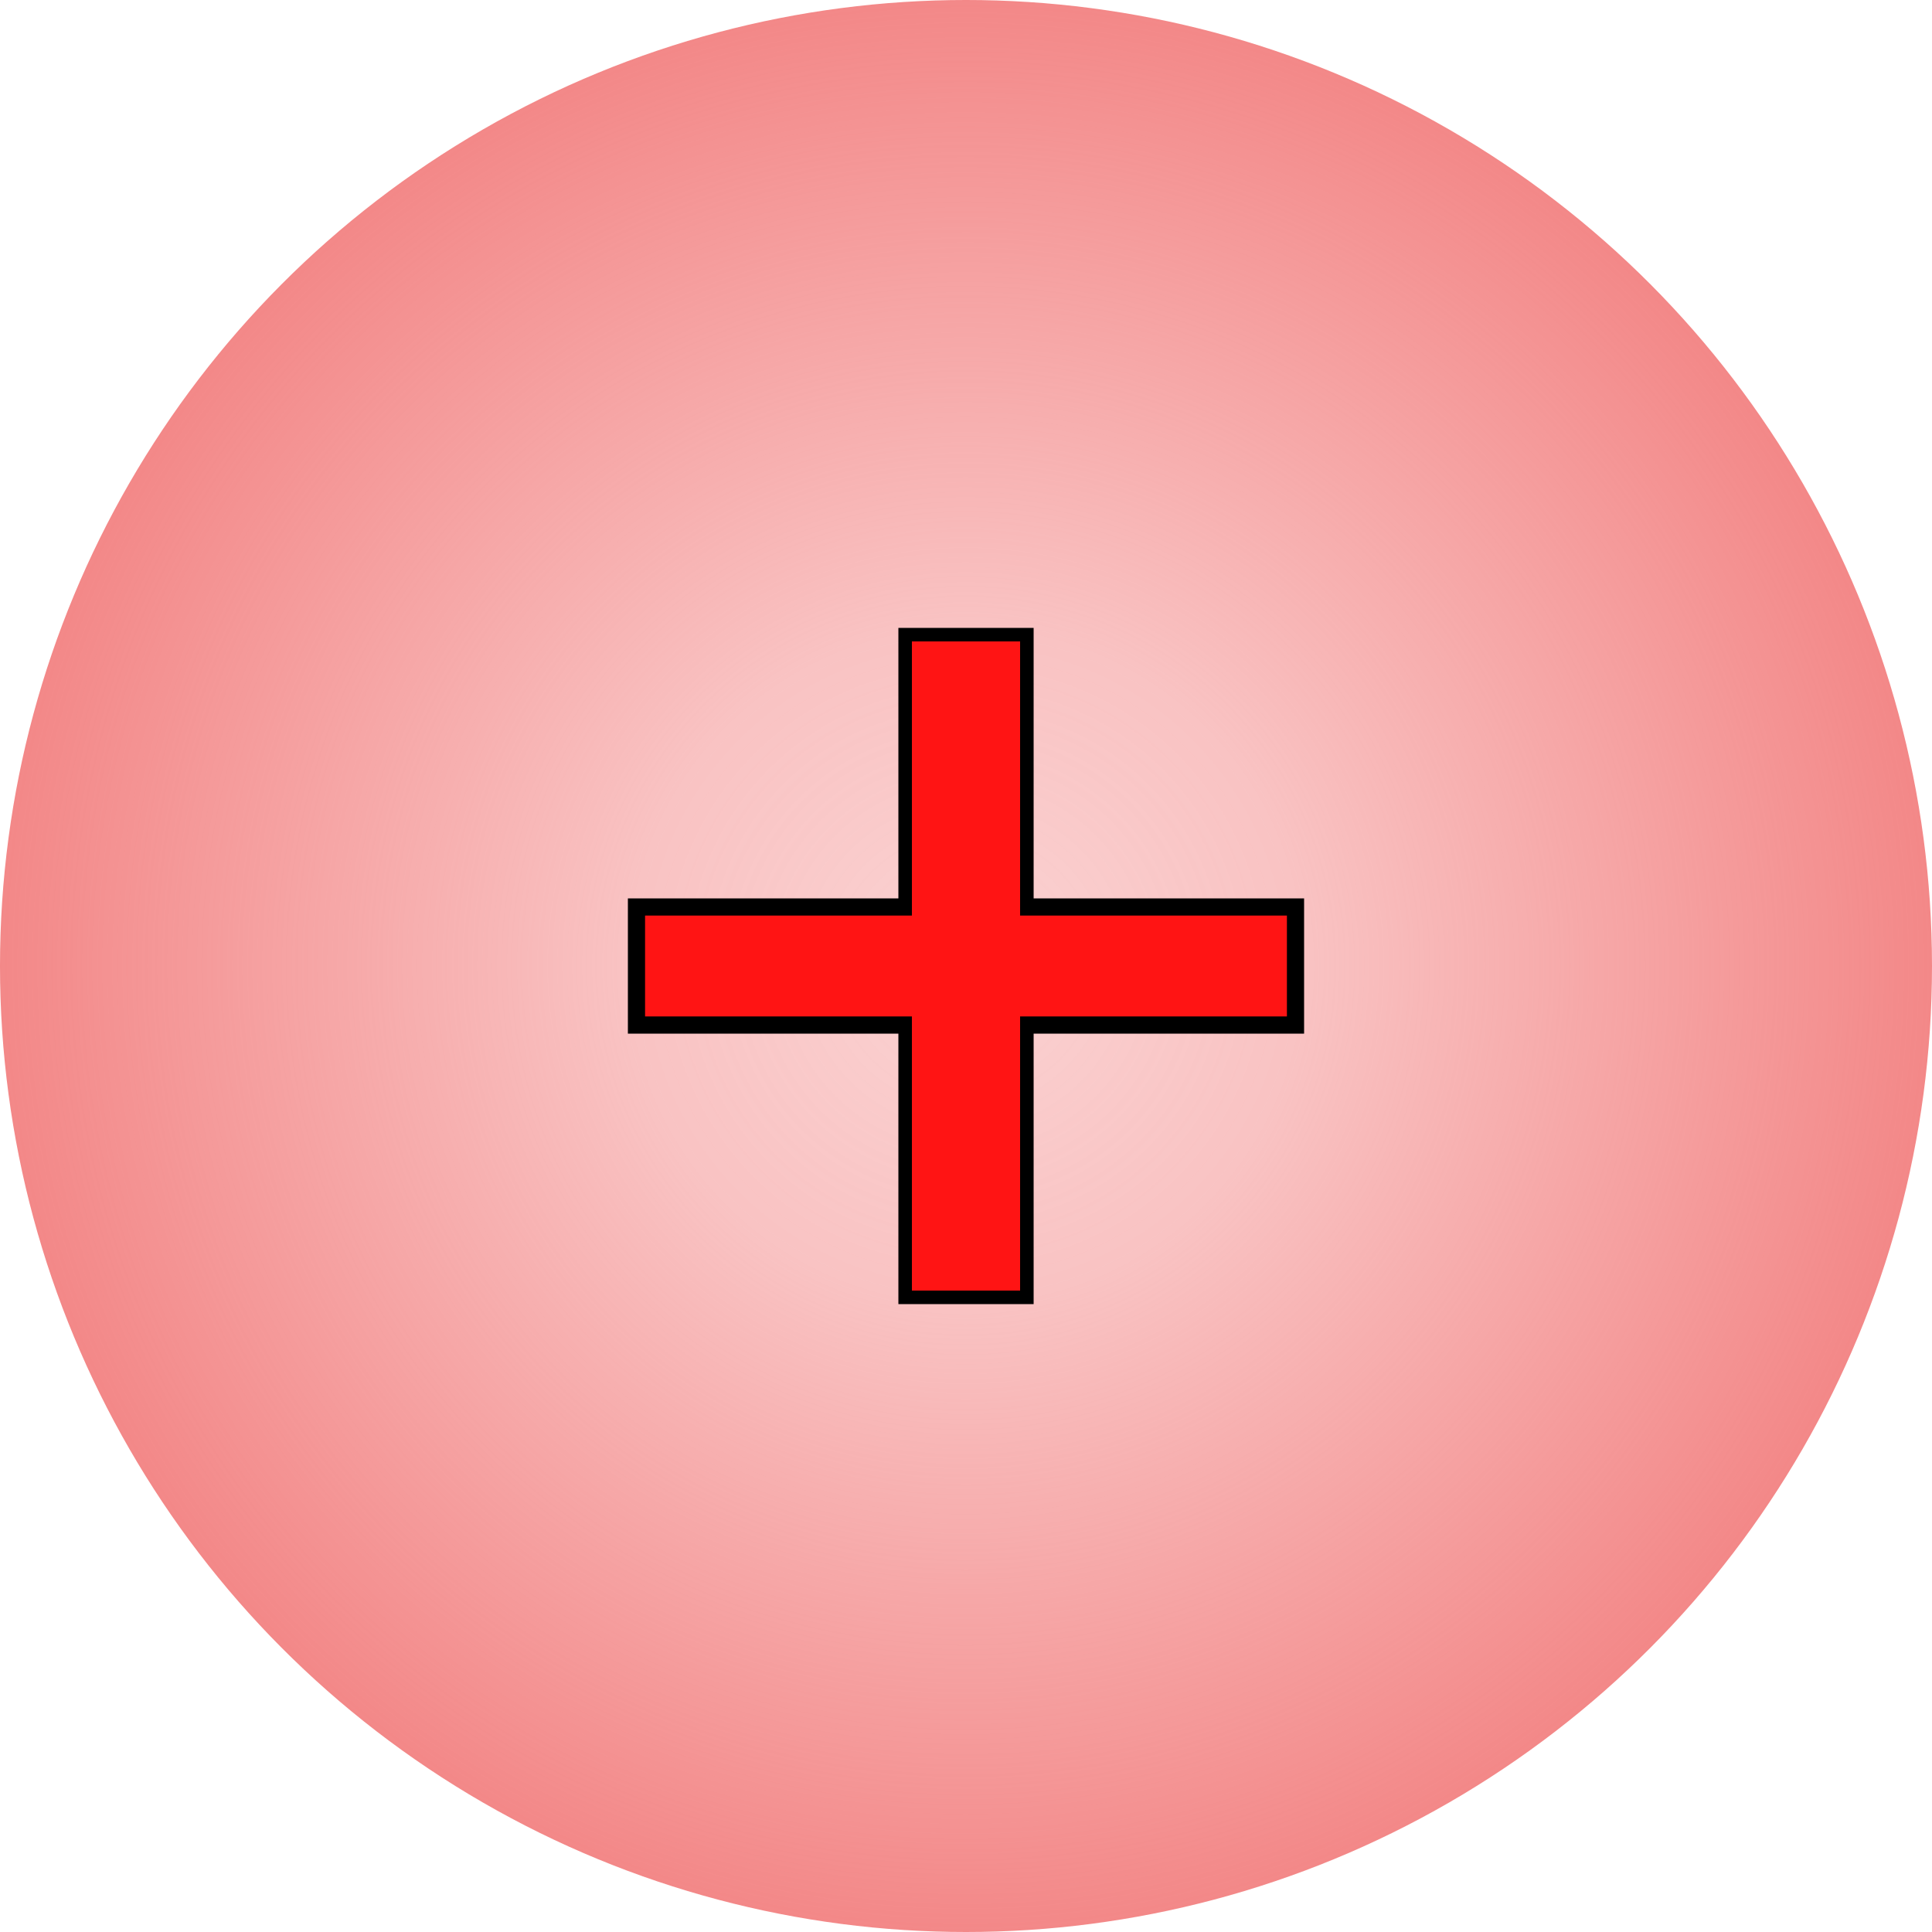 <?xml version="1.0" encoding="UTF-8" standalone="no"?>
<!-- Created with Inkscape (http://www.inkscape.org/) -->

<svg
   width="100mm"
   height="100mm"
   viewBox="0 0 100 100"
   version="1.1"
   id="svg1"
   sodipodi:docname="positive.svg"
   inkscape:export-filename="positive.png"
   inkscape:export-xdpi="96"
   inkscape:export-ydpi="96"
   inkscape:version="1.3.2 (1:1.3.2+202311252150+091e20ef0f)"
   xmlns:inkscape="http://www.inkscape.org/namespaces/inkscape"
   xmlns:sodipodi="http://sodipodi.sourceforge.net/DTD/sodipodi-0.dtd"
   xmlns:xlink="http://www.w3.org/1999/xlink"
   xmlns="http://www.w3.org/2000/svg"
   xmlns:svg="http://www.w3.org/2000/svg">
  <sodipodi:namedview
     id="namedview1"
     pagecolor="#ffffff"
     bordercolor="#000000"
     borderopacity="0.25"
     inkscape:showpageshadow="2"
     inkscape:pageopacity="0.0"
     inkscape:pagecheckerboard="0"
     inkscape:deskcolor="#d1d1d1"
     inkscape:document-units="mm"
     inkscape:zoom="0.72693603"
     inkscape:cx="396.87124"
     inkscape:cy="561.25984"
     inkscape:window-width="1920"
     inkscape:window-height="1016"
     inkscape:window-x="0"
     inkscape:window-y="27"
     inkscape:window-maximized="1"
     inkscape:current-layer="layer1" />
  <defs
     id="defs1">
    <linearGradient
       id="linearGradient7"
       inkscape:collect="always">
      <stop
         style="stop-color:#f38888;stop-opacity:0;"
         offset="0"
         id="stop9" />
      <stop
         style="stop-color:#f38888;stop-opacity:0.38;"
         offset="0"
         id="stop11" />
      <stop
         style="stop-color:#f38888;stop-opacity:0.506;"
         offset="0.348"
         id="stop10" />
      <stop
         style="stop-color:#f38888;stop-opacity:1;"
         offset="1"
         id="stop8" />
    </linearGradient>
    <radialGradient
       inkscape:collect="always"
       xlink:href="#linearGradient7"
       id="radialGradient9"
       cx="108.87"
       cy="107.823"
       fx="108.87"
       fy="107.823"
       r="54.28"
       gradientUnits="userSpaceOnUse"
       spreadMethod="pad"
       gradientTransform="matrix(0.921,0,0,0.921,-50.286,-49.321)" />
  </defs>
  <g
     inkscape:label="Layer 1"
     inkscape:groupmode="layer"
     id="layer1">
    <circle
       style="fill:url(#radialGradient9);stroke-width:21.555"
       id="path1"
       cx="50"
       cy="50"
       r="50" />
    <rect
       style="fill:#ff1414;fill-opacity:1;stroke:#000000;stroke-width:0.889;stroke-dasharray:none;stroke-opacity:1"
       id="rect11"
       width="6.111"
       height="34.111"
       x="46.945"
       y="32.945" />
    <rect
       style="fill:#ff1414;fill-opacity:1;stroke:#000000;stroke-width:0.889;stroke-dasharray:none;stroke-opacity:1"
       id="rect11-5"
       width="6.111"
       height="34.111"
       x="46.945"
       y="-67.055"
       transform="rotate(90)" />
    <rect
       style="fill:#ff1414;fill-opacity:1;stroke:none;stroke-width:0.845;stroke-dasharray:none;stroke-opacity:1"
       id="rect11-2"
       width="5.6"
       height="33.6"
       x="47.2"
       y="33.2" />
  </g>
</svg>
